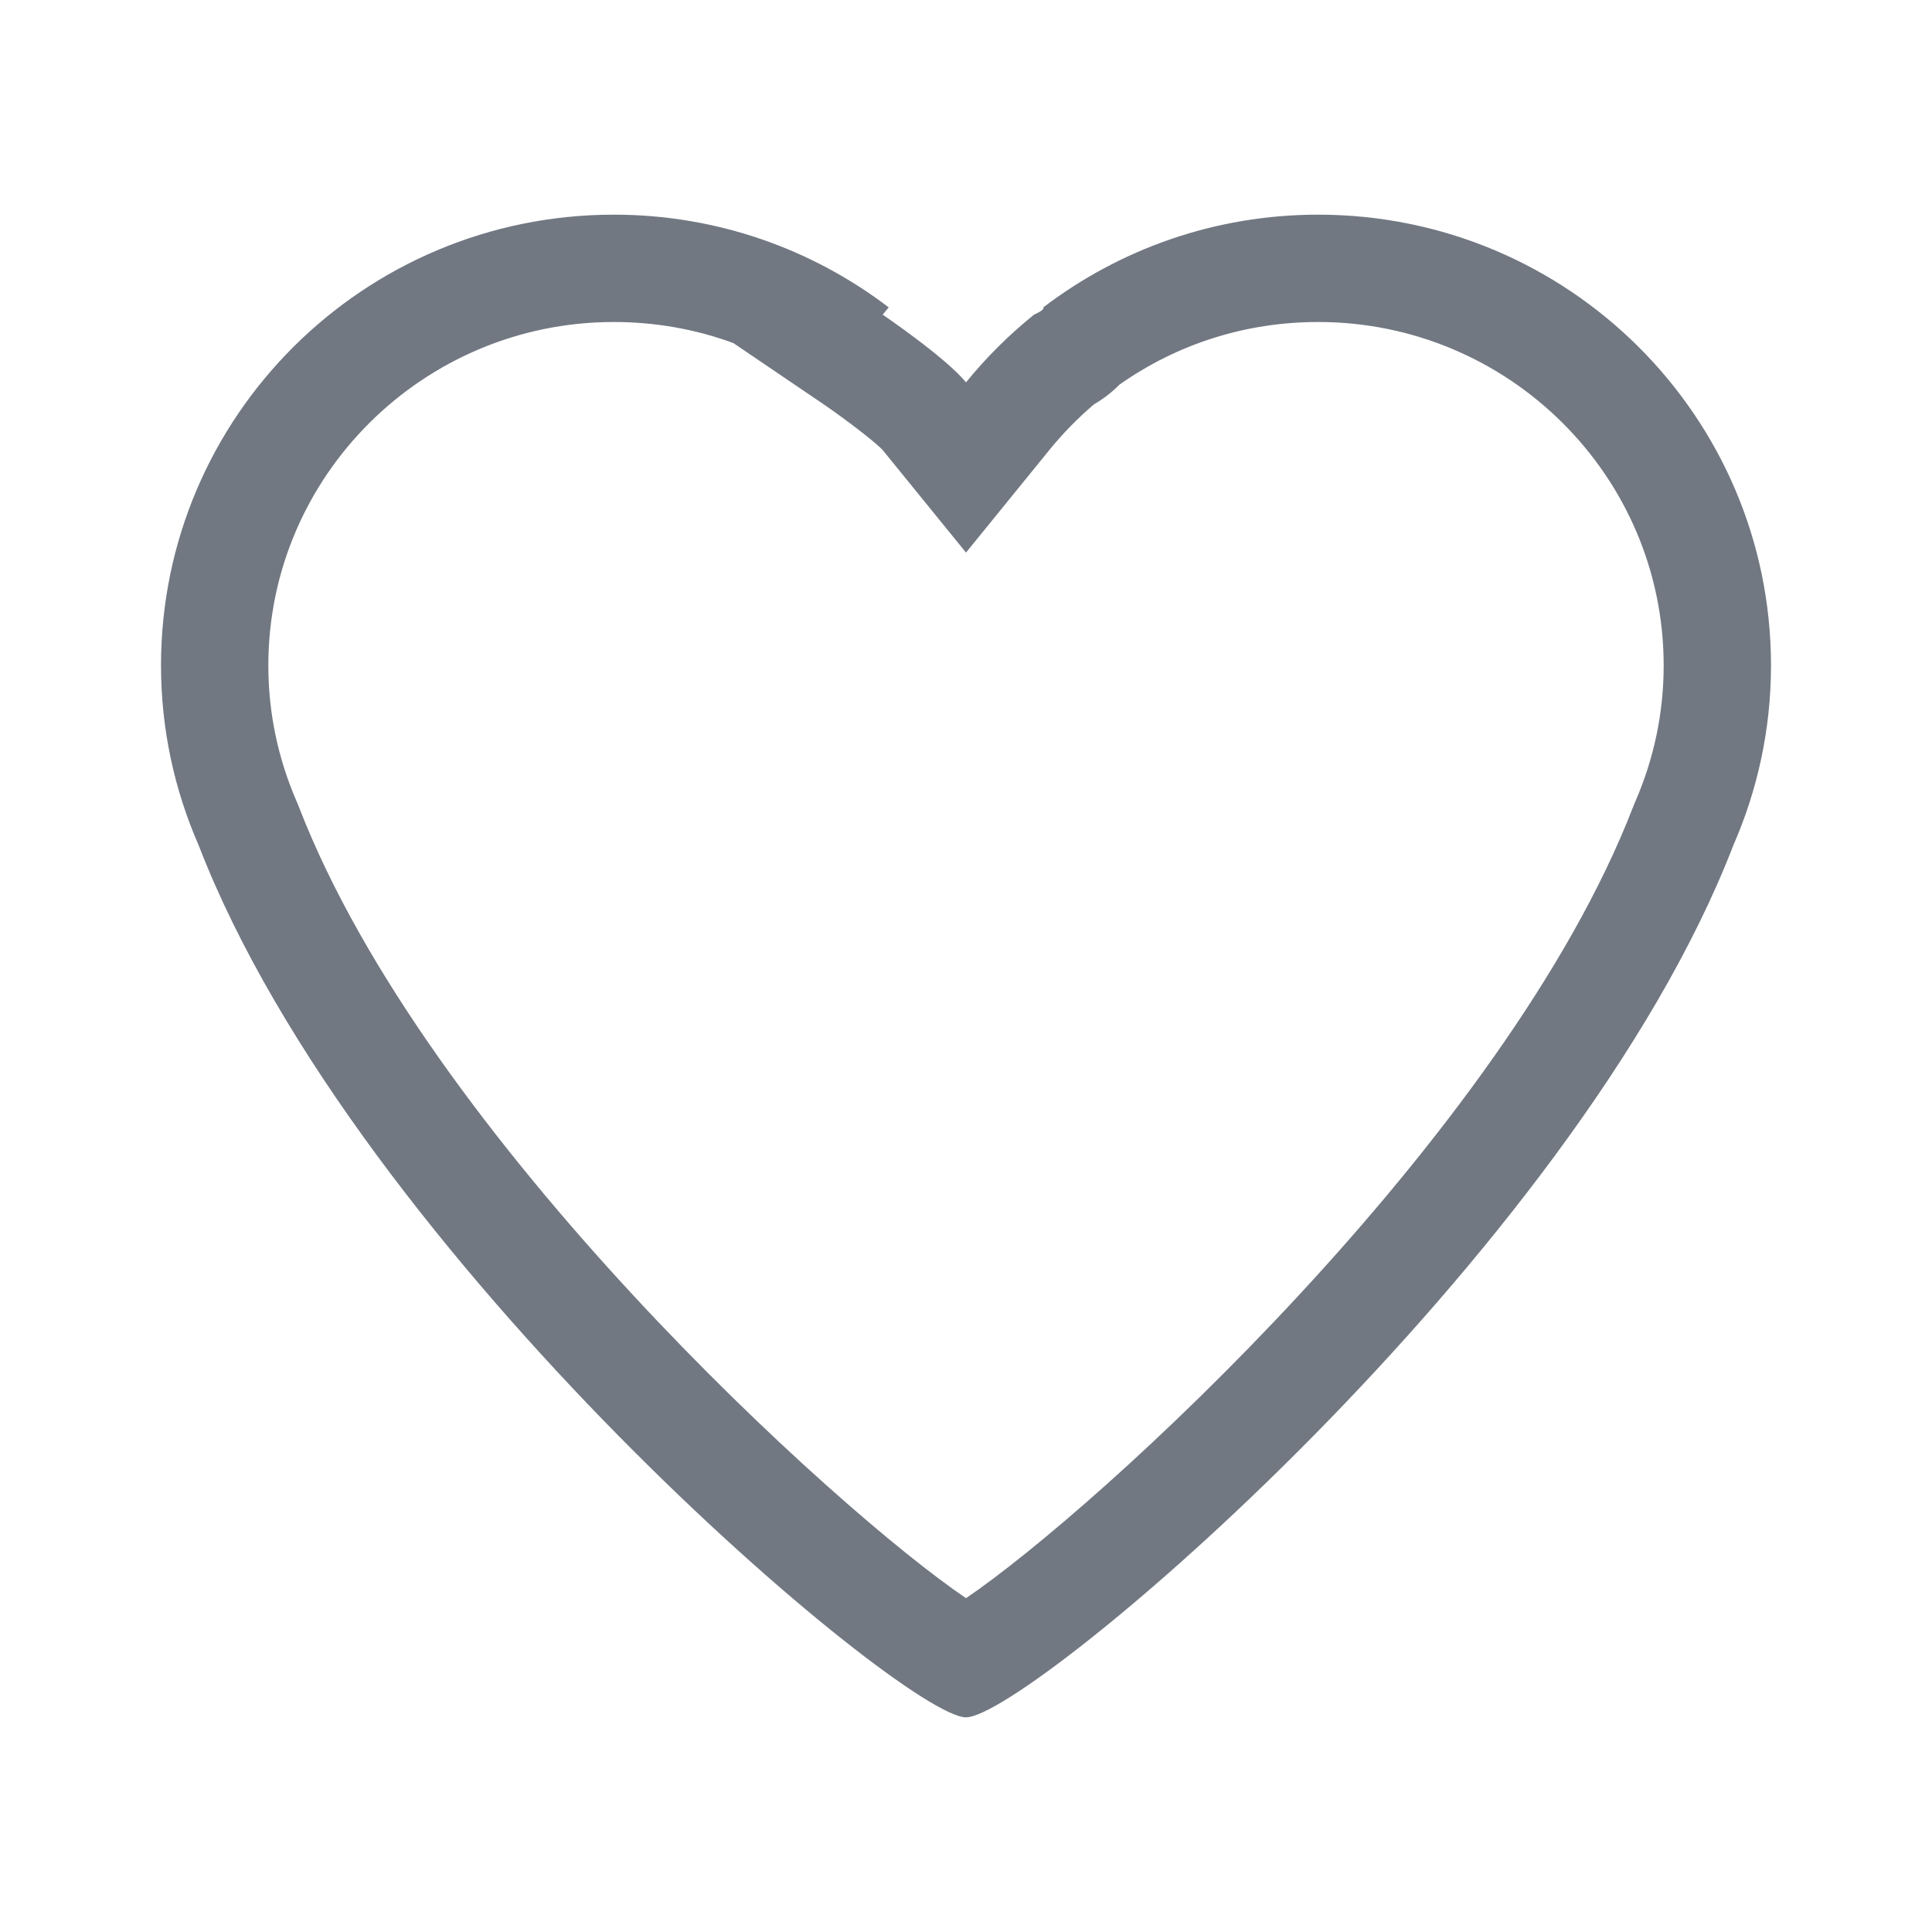 <?xml version="1.0" encoding="UTF-8"?>
<svg width="72px" height="72px" viewBox="0 0 72 72" version="1.1" xmlns="http://www.w3.org/2000/svg" xmlns:xlink="http://www.w3.org/1999/xlink">
    <!-- Generator: Sketch 41 (35326) - http://www.bohemiancoding.com/sketch -->
    <title>icon_review_praise_large</title>
    <desc>Created with Sketch.</desc>
    <defs></defs>
    <g id="Symbols" stroke="none" stroke-width="1" fill="none" fill-rule="evenodd">
        <g id="icon_review_praise_large">
            <rect id="icon" x="0" y="0" width="72" height="72"></rect>
            <path d="M49.125,8 C45.27,8 41.72,9.29 38.88,11.456 C38.956,11.546 38.534,11.727 38.534,11.727 C37.603,12.477 36.753,13.323 36,14.25 C35.247,13.323 32.895,11.727 32.895,11.727 C32.969,11.636 33.044,11.546 33.12,11.456 C30.28,9.29 26.73,8 22.875,8 C13.556,8 6,15.523 6,24.8 C6,27.186 6.506,29.45 7.404,31.503 C13.32,46.83 33.656,64 36,64 C38.344,64 58.68,46.83 64.596,31.503 C65.494,29.45 66,27.186 66,24.8 C66,15.523 58.444,8 49.125,8 Z M49.125,12 C56.224,12 62,17.742 62,24.8 C62,26.562 61.64,28.278 60.931,29.9 L60.896,29.981 L60.864,30.063 C56.101,42.403 40.817,56.302 36,59.559 C31.183,56.302 15.899,42.403 11.136,30.063 L11.104,29.981 L11.069,29.9 C10.36,28.278 10,26.562 10,24.8 C10,17.742 15.776,12 22.875,12 C24.42,12 25.92,12.267 27.33,12.785 L30.65,15.037 C31.454,15.583 32.622,16.474 32.895,16.772 L36,20.593 L39.105,16.772 C39.604,16.157 40.161,15.587 40.765,15.073 C41.147,14.847 41.461,14.596 41.719,14.334 C43.893,12.805 46.442,12 49.125,12 Z" id="Page-1" fill="#717882"></path>
        </g>
    </g>
</svg>